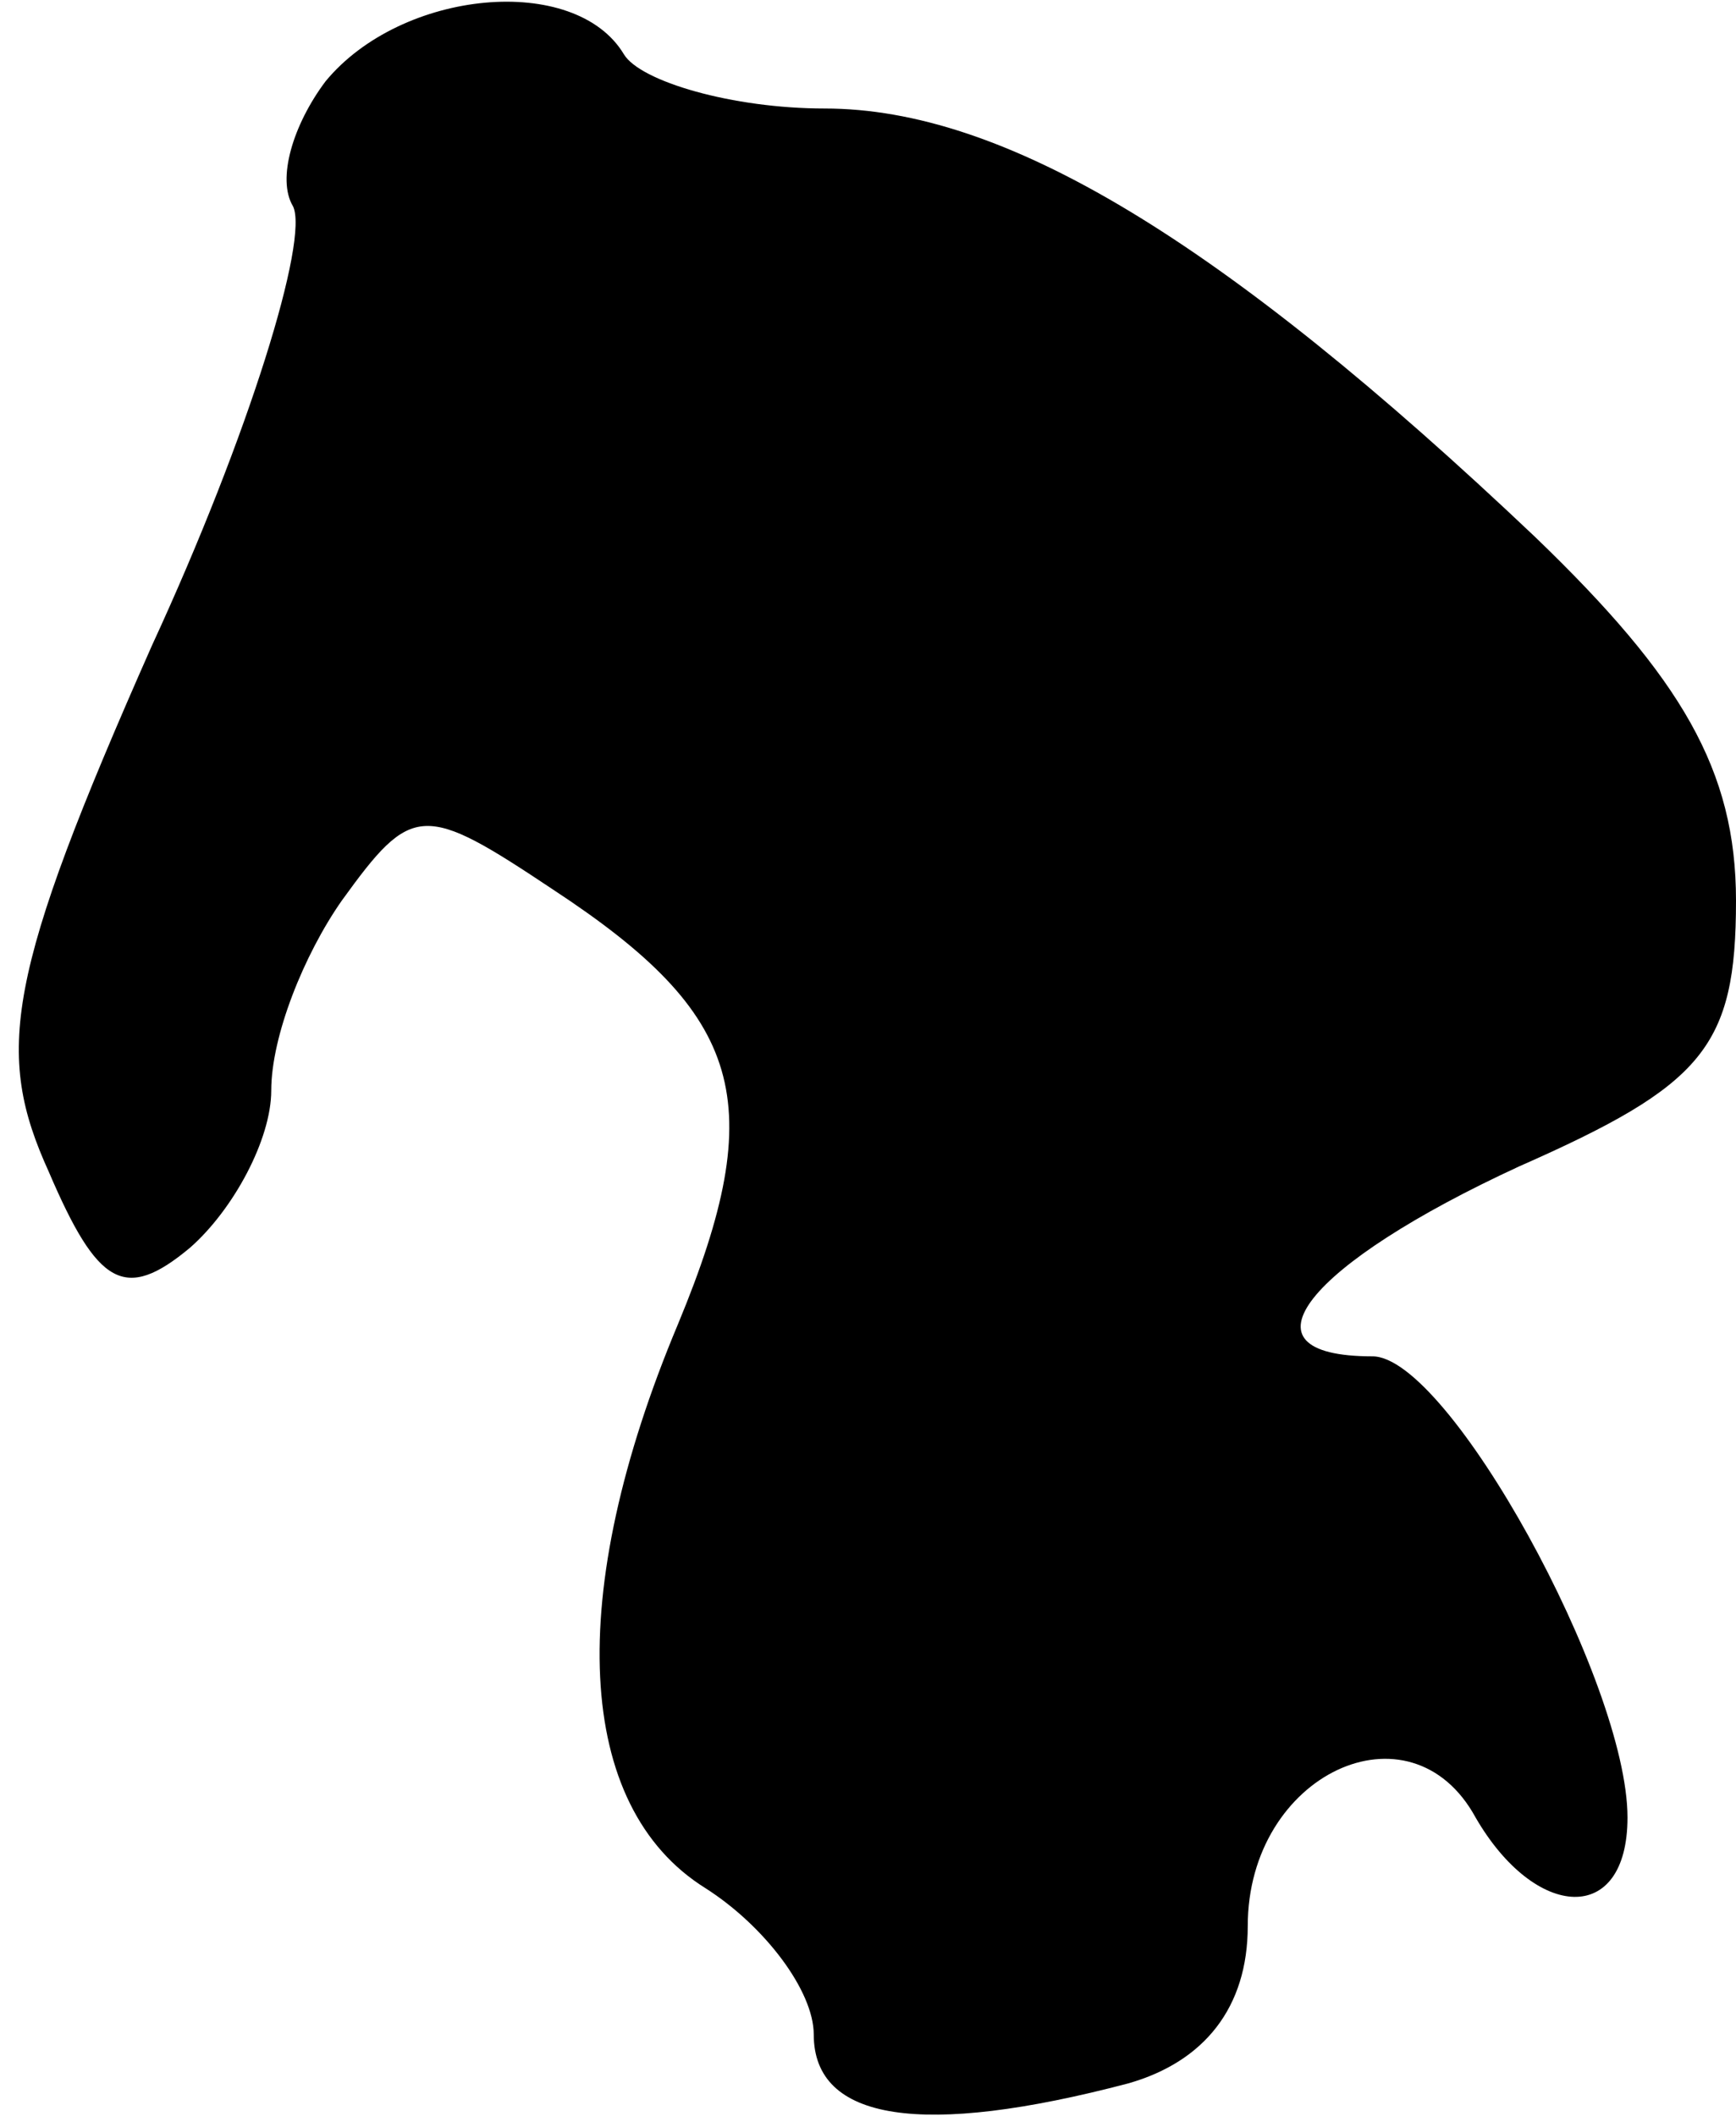 <?xml version="1.0" standalone="no"?>
<!DOCTYPE svg PUBLIC "-//W3C//DTD SVG 20010904//EN"
 "http://www.w3.org/TR/2001/REC-SVG-20010904/DTD/svg10.dtd">
<svg version="1.0" xmlns="http://www.w3.org/2000/svg"
 width="32pt" height="39pt" viewBox="0 0 32 39"
 preserveAspectRatio="xMidYMid meet">
<g transform="translate(0,39) scale(0.1,-0.1)"
fill="#000000" stroke="none">
<path fill="#000000" stroke="none" d="M60 375 c-6 -8 -9 -18 -6 -23 3 -6 -8
-42 -26 -81 -27 -61 -29 -75 -19 -97 9 -21 14 -24 26 -14 8 7 15 20 15 29 0
10 6 25 13 35 13 18 15 18 39 2 35 -23 40 -39 23 -80 -21 -50 -19 -89 5 -104
11 -7 20 -19 20 -27 0 -16 20 -19 58 -9 14 4 22 14 22 29 0 28 30 42 42 20 11
-19 28 -20 28 0 0 25 -33 85 -47 85 -26 0 -12 17 27 35 34 15 40 22 40 49 0
24 -10 41 -37 67 -58 55 -98 79 -131 79 -17 0 -34 5 -37 10 -9 15 -41 12 -55
-5z"/>
</g>
</svg>
